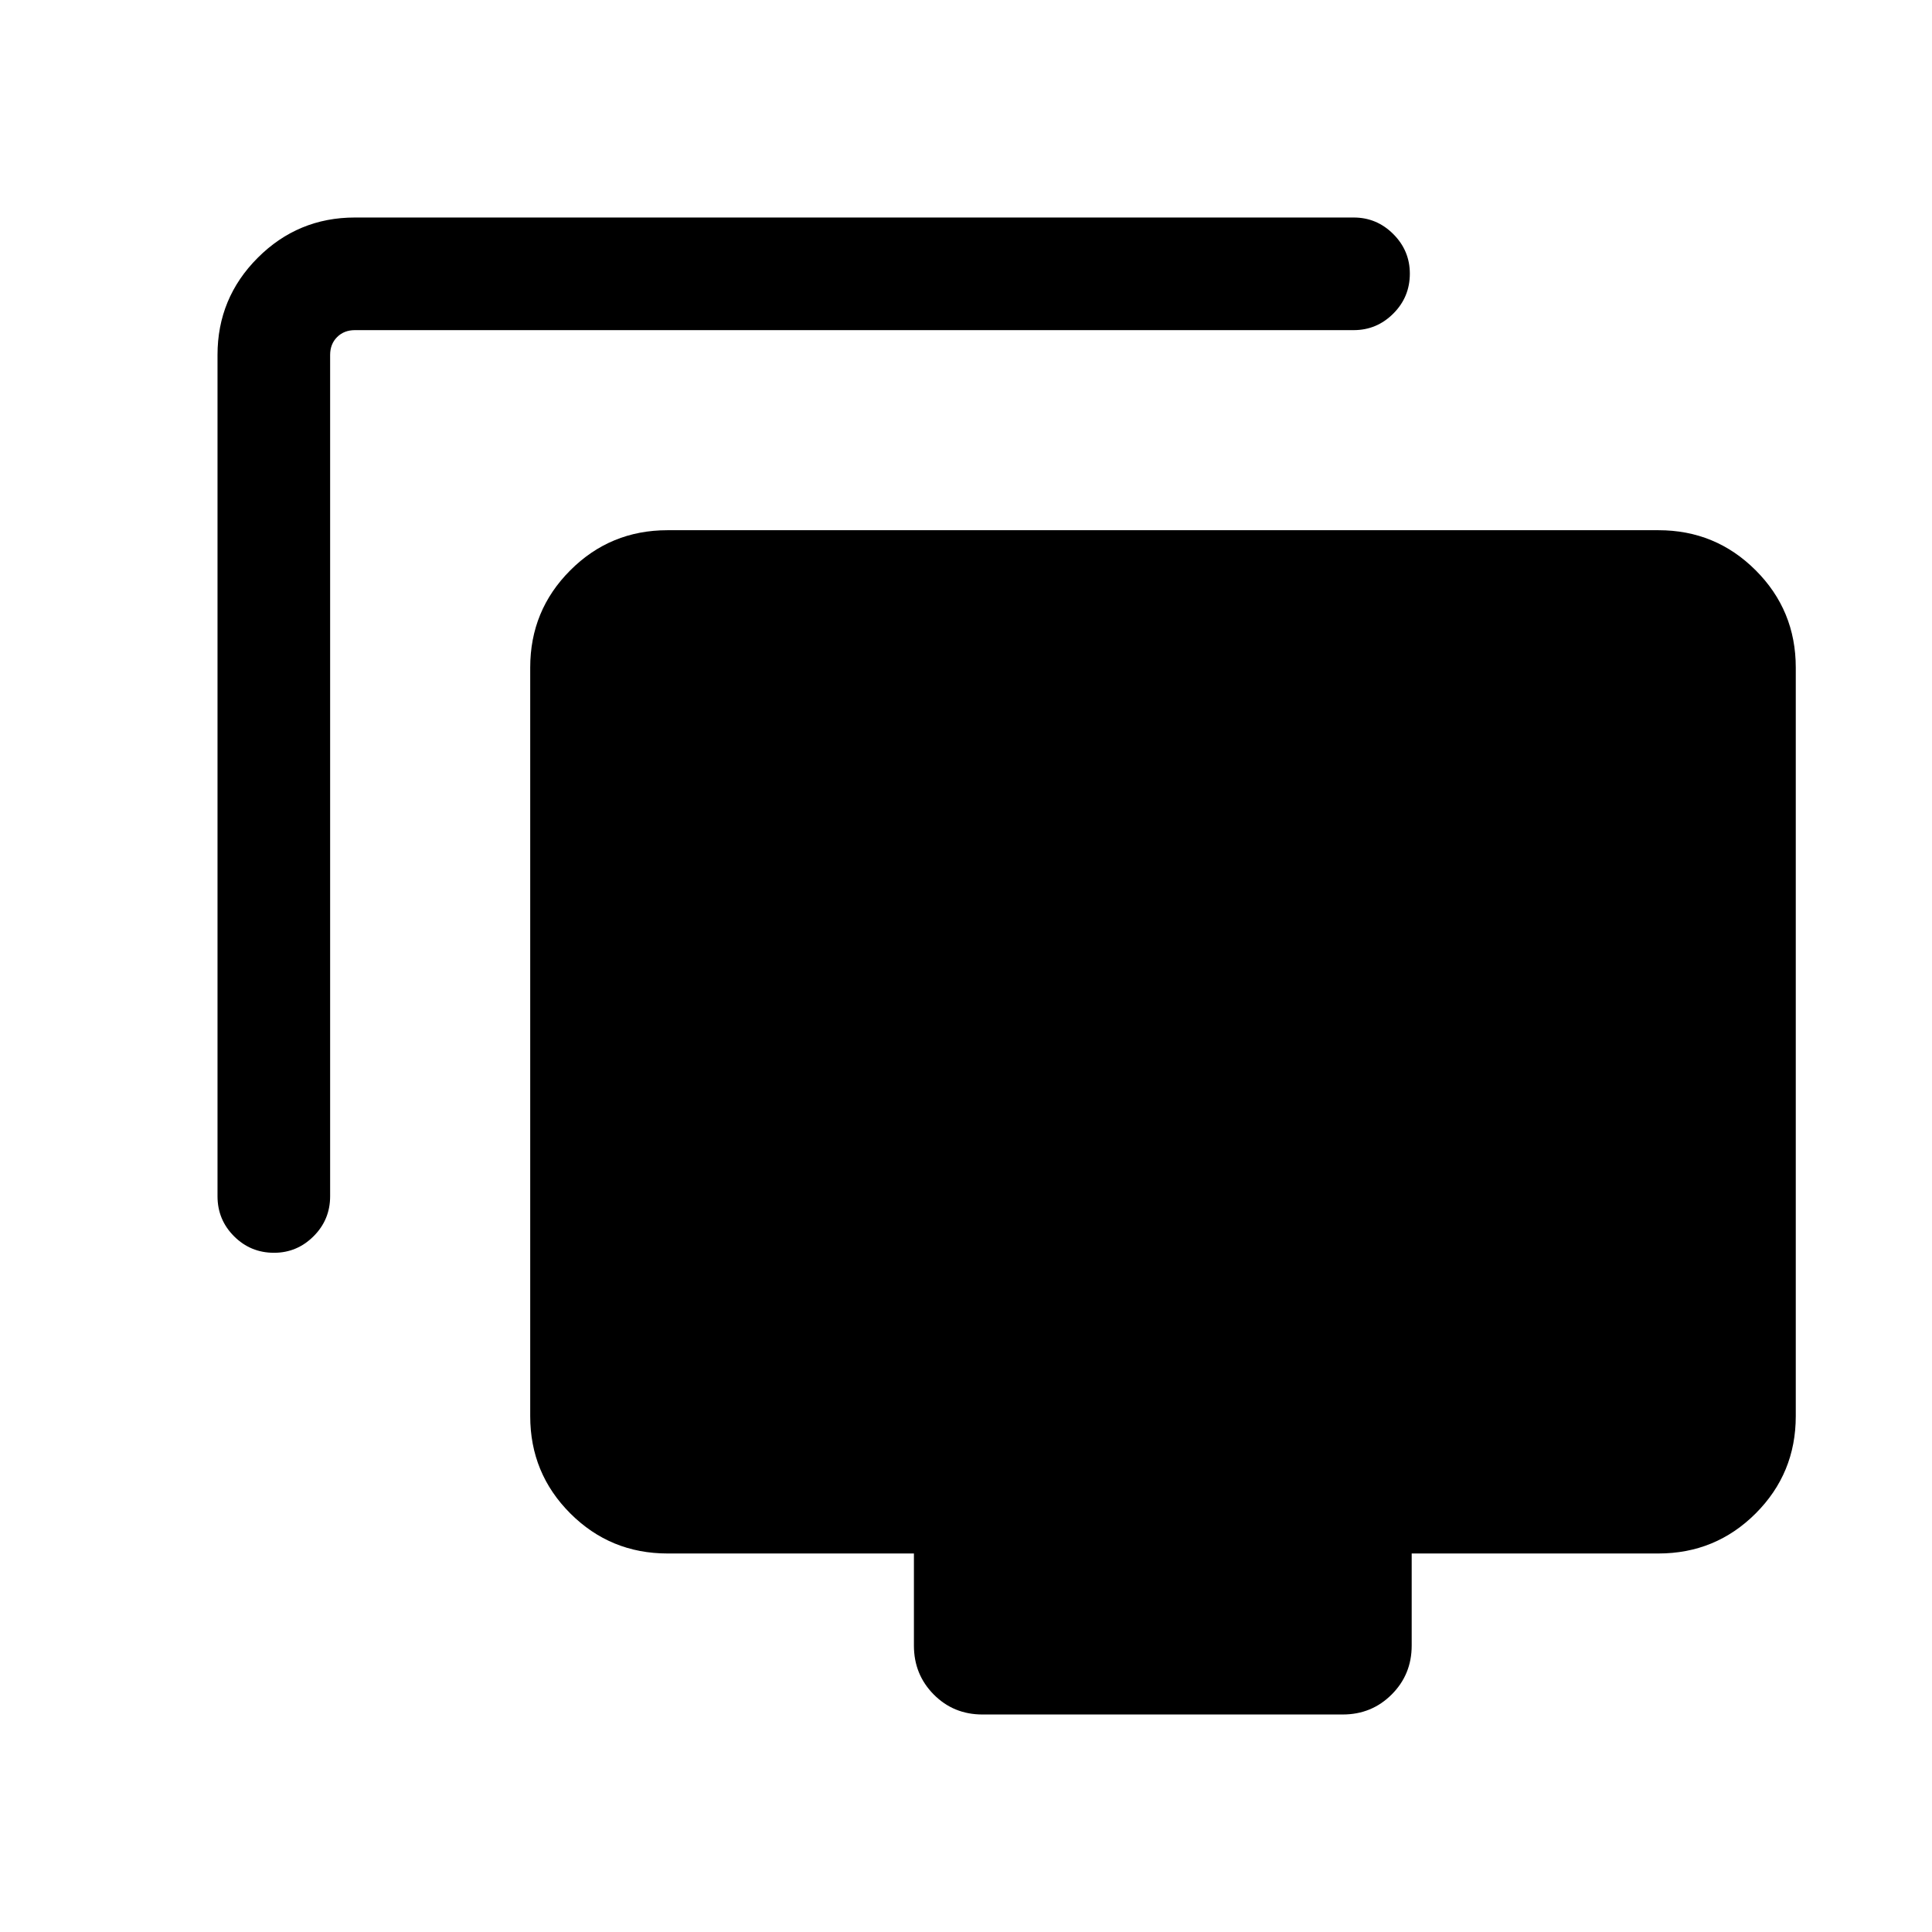 <svg xmlns="http://www.w3.org/2000/svg" height="24" viewBox="0 -960 960 960" width="24"><path d="M136.15-337.5q-11.65 0-19.86-8.21-8.21-8.21-8.21-19.87v-418.07q0-28.26 20-48.27 20.01-20 48.27-20h496.3q11.44 0 19.66 8.22 8.23 8.23 8.23 19.66 0 11.66-8.23 19.87-8.22 8.21-19.66 8.21h-496.3q-5.39 0-8.85 3.46t-3.46 8.85v418.07q0 11.66-8.23 19.87-8.22 8.21-19.66 8.21Zm352 229.42q-14.34 0-24.19-9.94-9.84-9.94-9.84-24.29v-45.77H331.73q-28.44 0-48.35-19.91-19.92-19.92-19.92-48.33V-628.3q0-28.41 19.92-48.32 19.91-19.92 48.29-19.92H824.1q28.37 0 48.29 19.92 19.92 19.91 19.92 48.32v371.98q0 28.41-19.92 48.33-19.92 19.91-48.35 19.91H701.46v45.77q0 14.35-9.94 24.29t-24.29 9.94H488.15Z"/></svg>